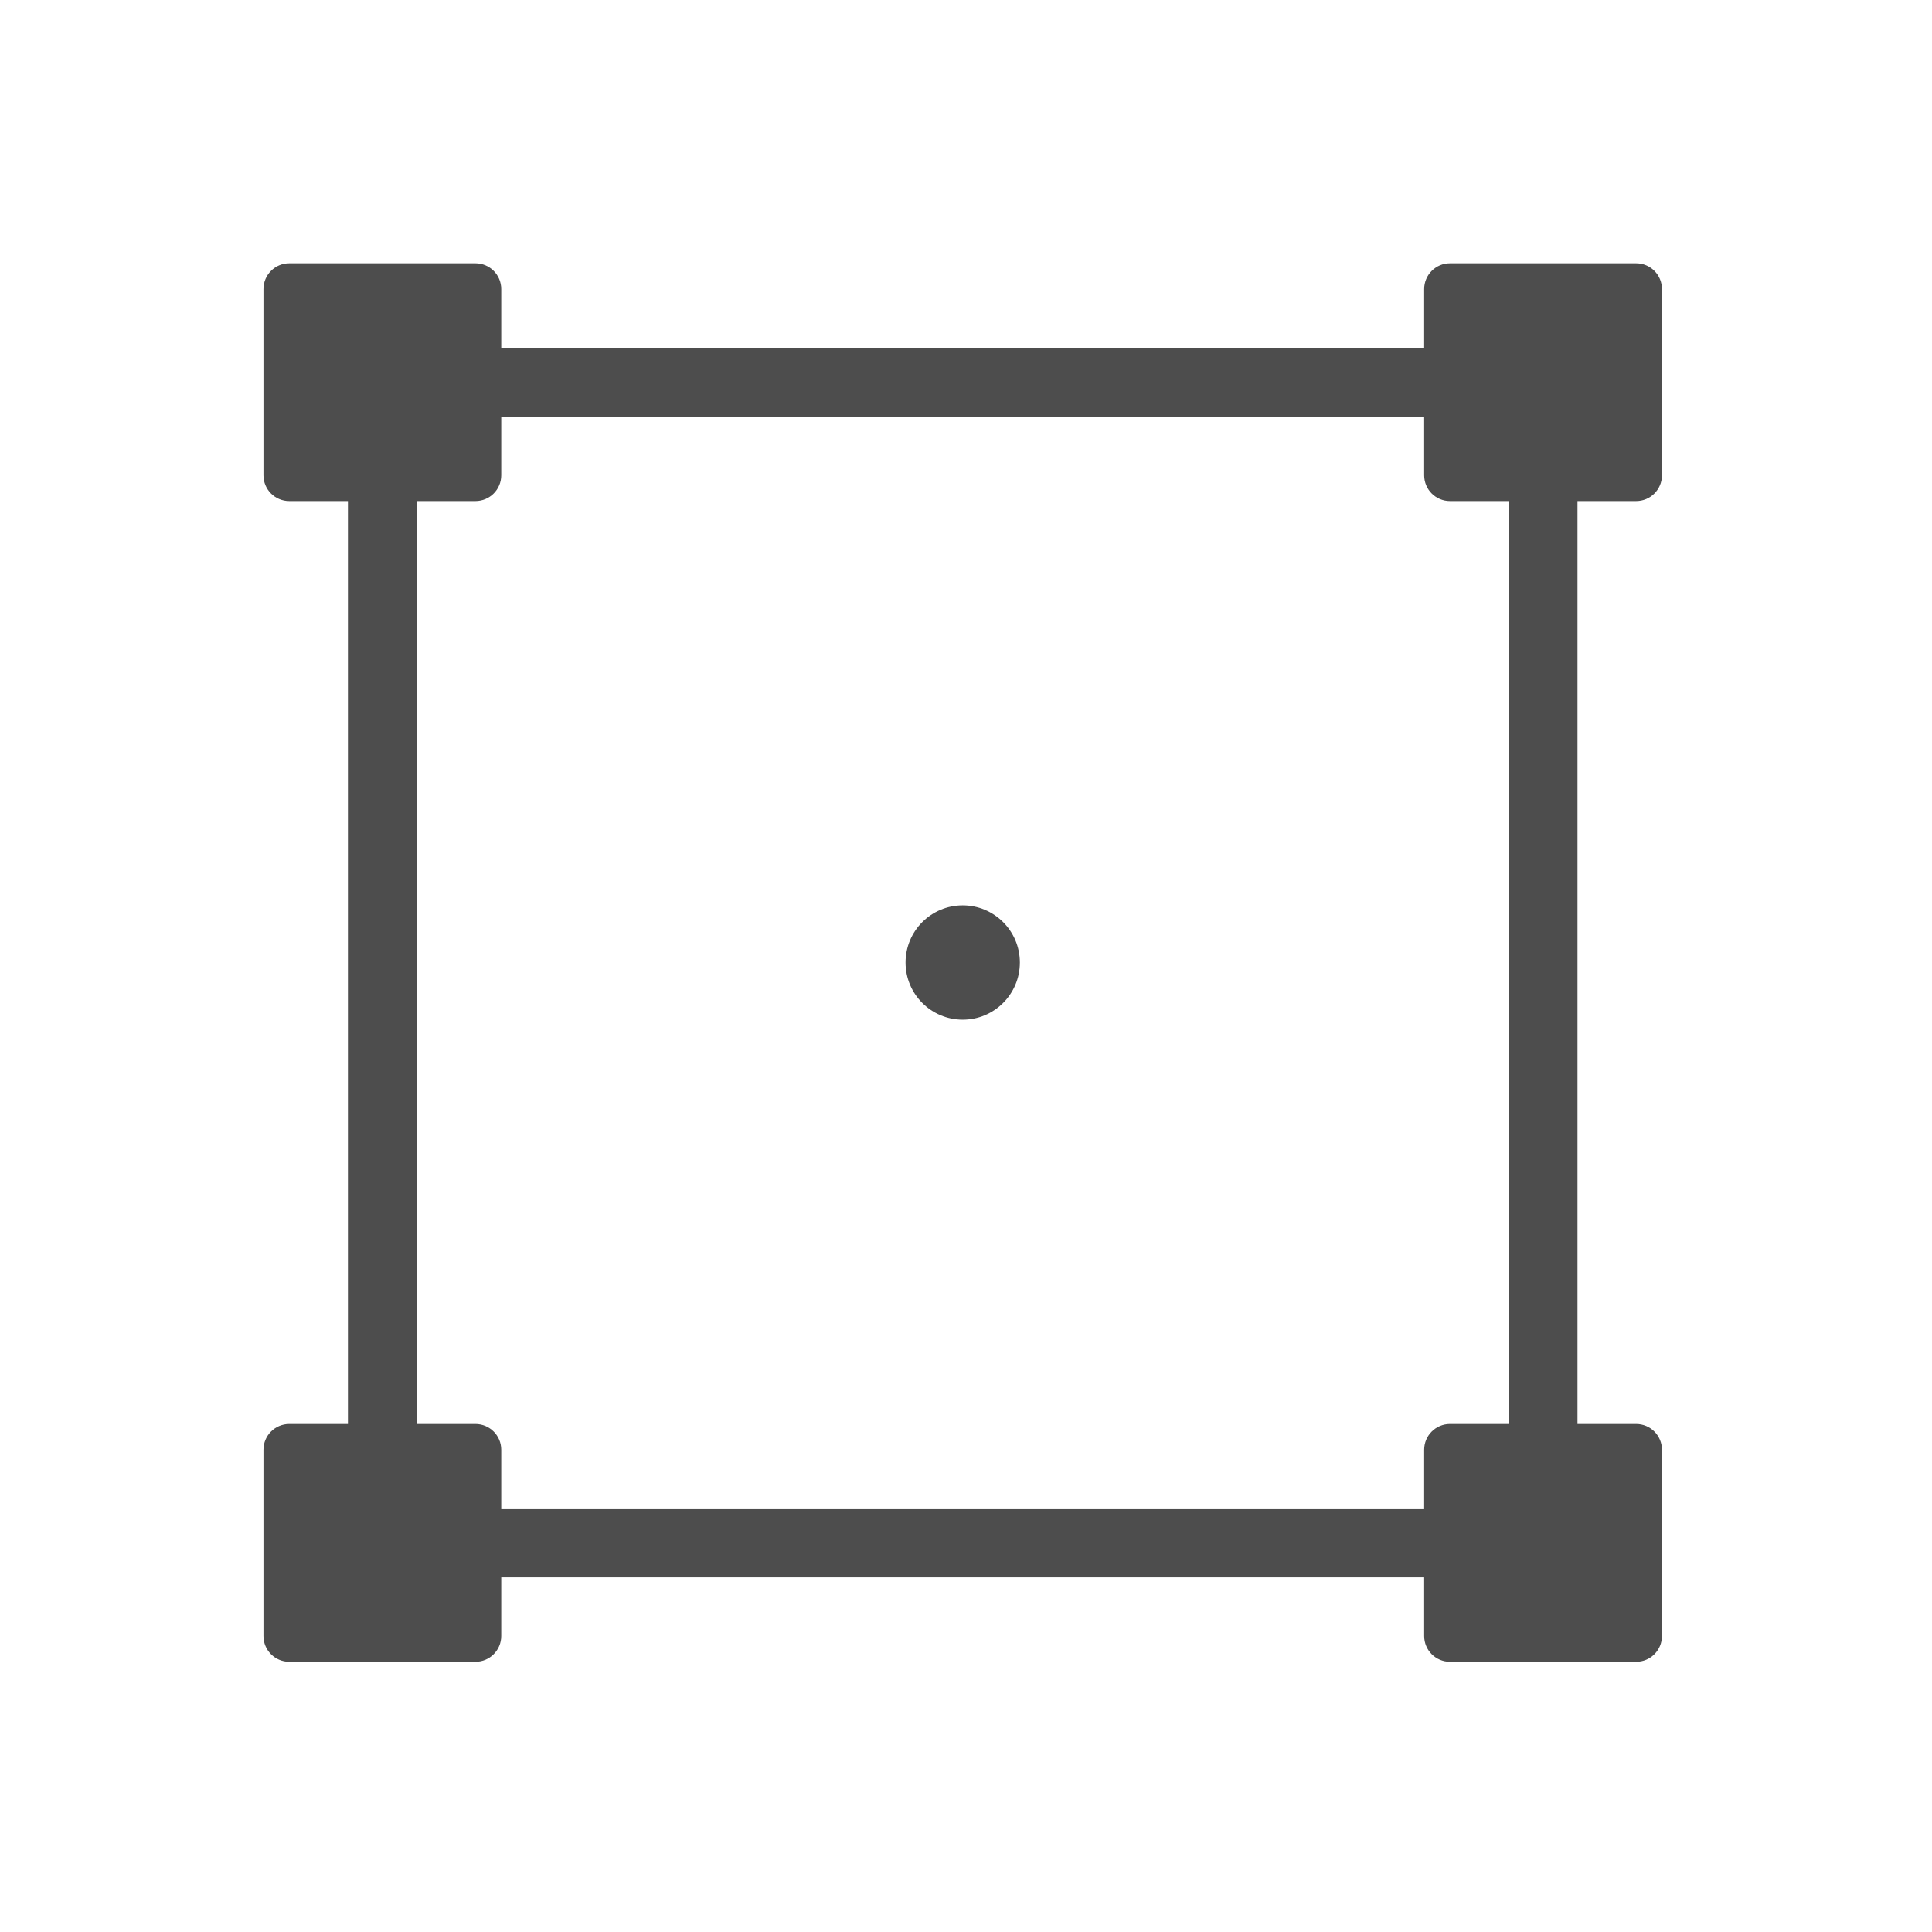 <svg xmlns="http://www.w3.org/2000/svg" viewBox="0 0 22 22"><g transform="matrix(.049 0 0 .049 3 2.998)" fill="#4d4d4d"><path d="m319 55.26c3.314 0 6-2.687 6-6v-43.26c0-3.313-2.686-6-6-6h-43.26c-3.313 0-6 2.687-6 6v13.63h-79.61-55.26-79.61v-13.63c0-3.313-2.687-6-6-6h-43.26c-3.313 0-6 2.687-6 6v43.26c0 3.313 2.687 6 6 6h13.63v79.61 55.26 79.61h-13.63c-3.313 0-6 2.687-6 6v43.26c0 3.314 2.687 6 6 6h43.26c3.313 0 6-2.686 6-6v-13.63h79.61 55.26 79.61v13.63c0 3.314 2.687 6 6 6h43.26c3.314 0 6-2.686 6-6v-43.26c0-3.313-2.686-6-6-6h-13.63v-79.61-55.26-79.61zm-29.63 79.61v55.26 79.61h-13.63c-3.313 0-6 2.687-6 6v13.63h-79.61-55.26-79.61v-13.63c0-3.313-2.687-6-6-6h-13.63v-79.61-55.26-79.61h13.63c3.313 0 6-2.687 6-6v-13.63h79.61 55.26 79.61v13.63c0 3.313 2.687 6 6 6h13.63z"/><circle cx="162.5" cy="162.5" r="13.283"/></g></svg>